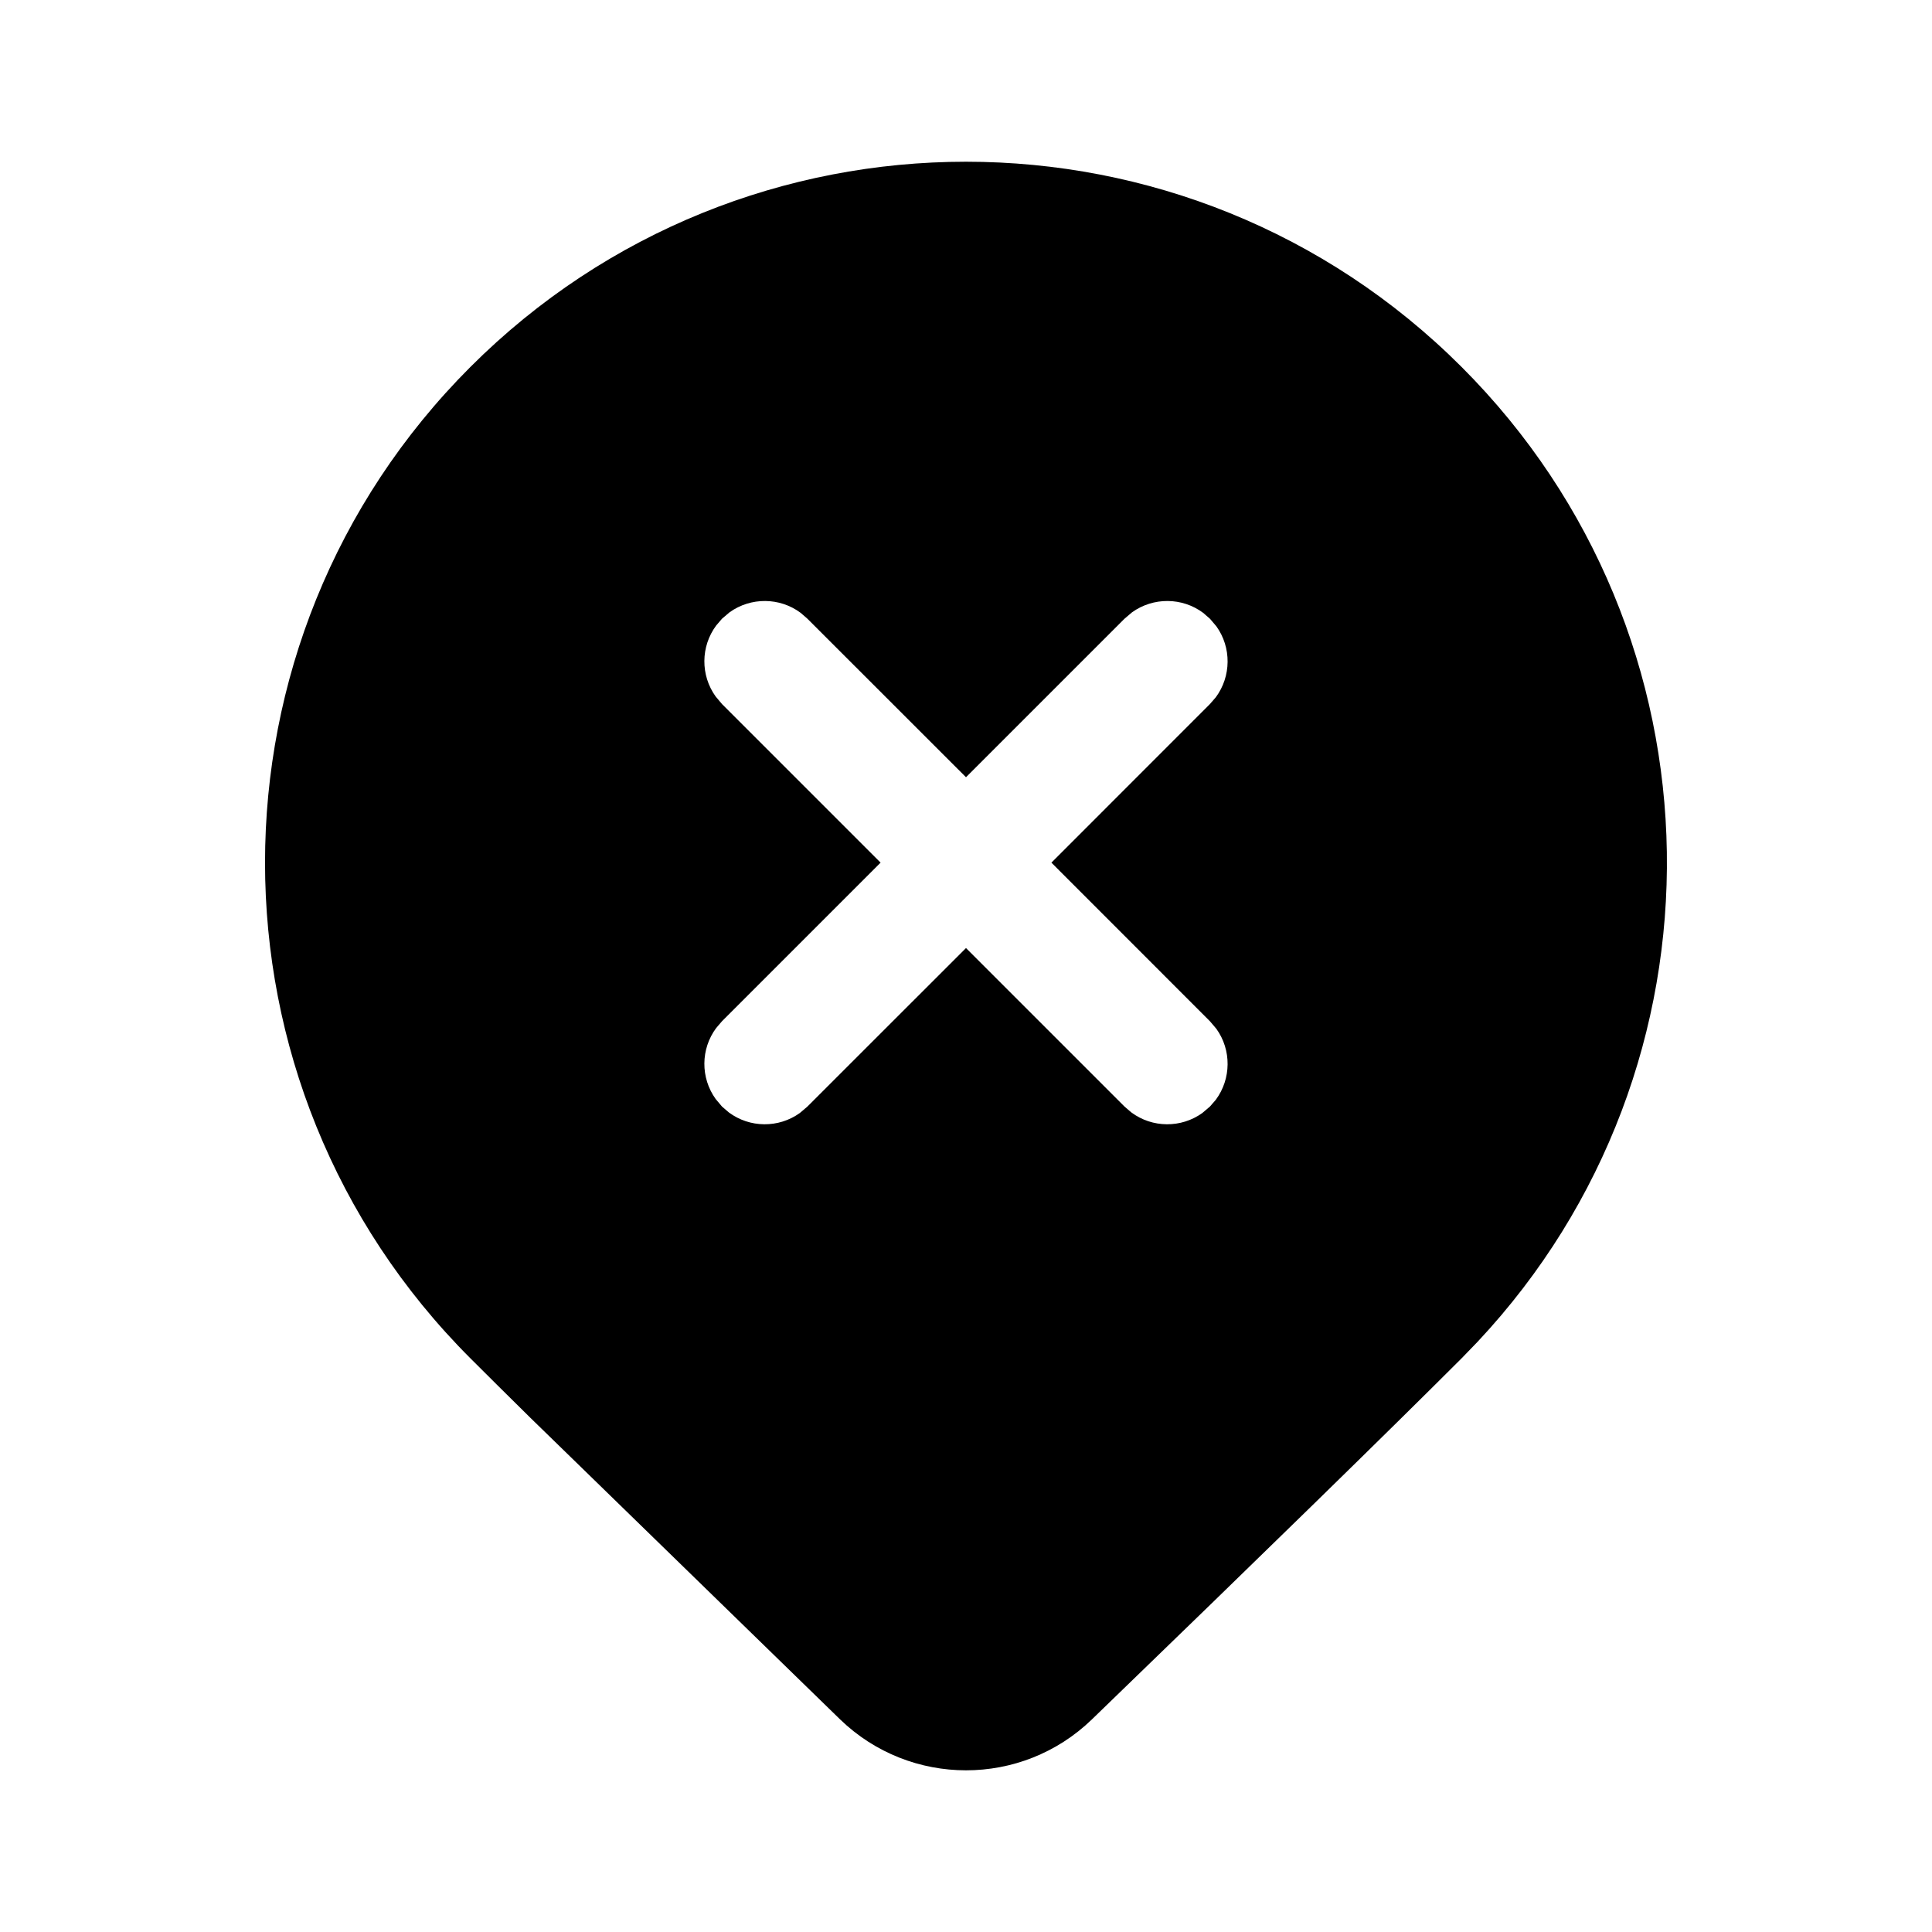 <svg width="512" height="512" viewBox="0 0 24 24" fill="none" xmlns="http://www.w3.org/2000/svg"><path d="M5.843 4.559C9.243 1.159 14.756 1.159 18.157 4.559C21.489 7.891 21.556 13.253 18.357 16.666L18.157 16.873C17.242 17.788 15.711 19.283 13.564 21.359C12.692 22.203 11.308 22.202 10.436 21.359L6.586 17.61C6.302 17.33 6.054 17.084 5.843 16.873C2.442 13.473 2.442 7.96 5.843 4.559ZM15.03 7.686L14.946 7.613C14.685 7.419 14.327 7.417 14.063 7.606L13.969 7.686L12 9.655L10.03 7.686L9.946 7.613C9.685 7.419 9.327 7.417 9.063 7.606L8.969 7.686L8.897 7.77C8.703 8.031 8.701 8.389 8.89 8.652L8.969 8.746L10.939 10.716L8.969 12.686L8.897 12.77C8.703 13.031 8.701 13.389 8.89 13.652L8.969 13.746L9.054 13.819C9.315 14.013 9.673 14.015 9.936 13.826L10.03 13.746L12 11.777L13.969 13.746L14.054 13.819C14.315 14.013 14.673 14.015 14.936 13.826L15.03 13.746L15.103 13.662C15.296 13.401 15.299 13.043 15.11 12.78L15.03 12.686L13.061 10.716L15.03 8.746L15.103 8.662C15.296 8.401 15.299 8.043 15.11 7.78L15.03 7.686L14.946 7.613L15.03 7.686Z" fill="currentColor"/></svg>